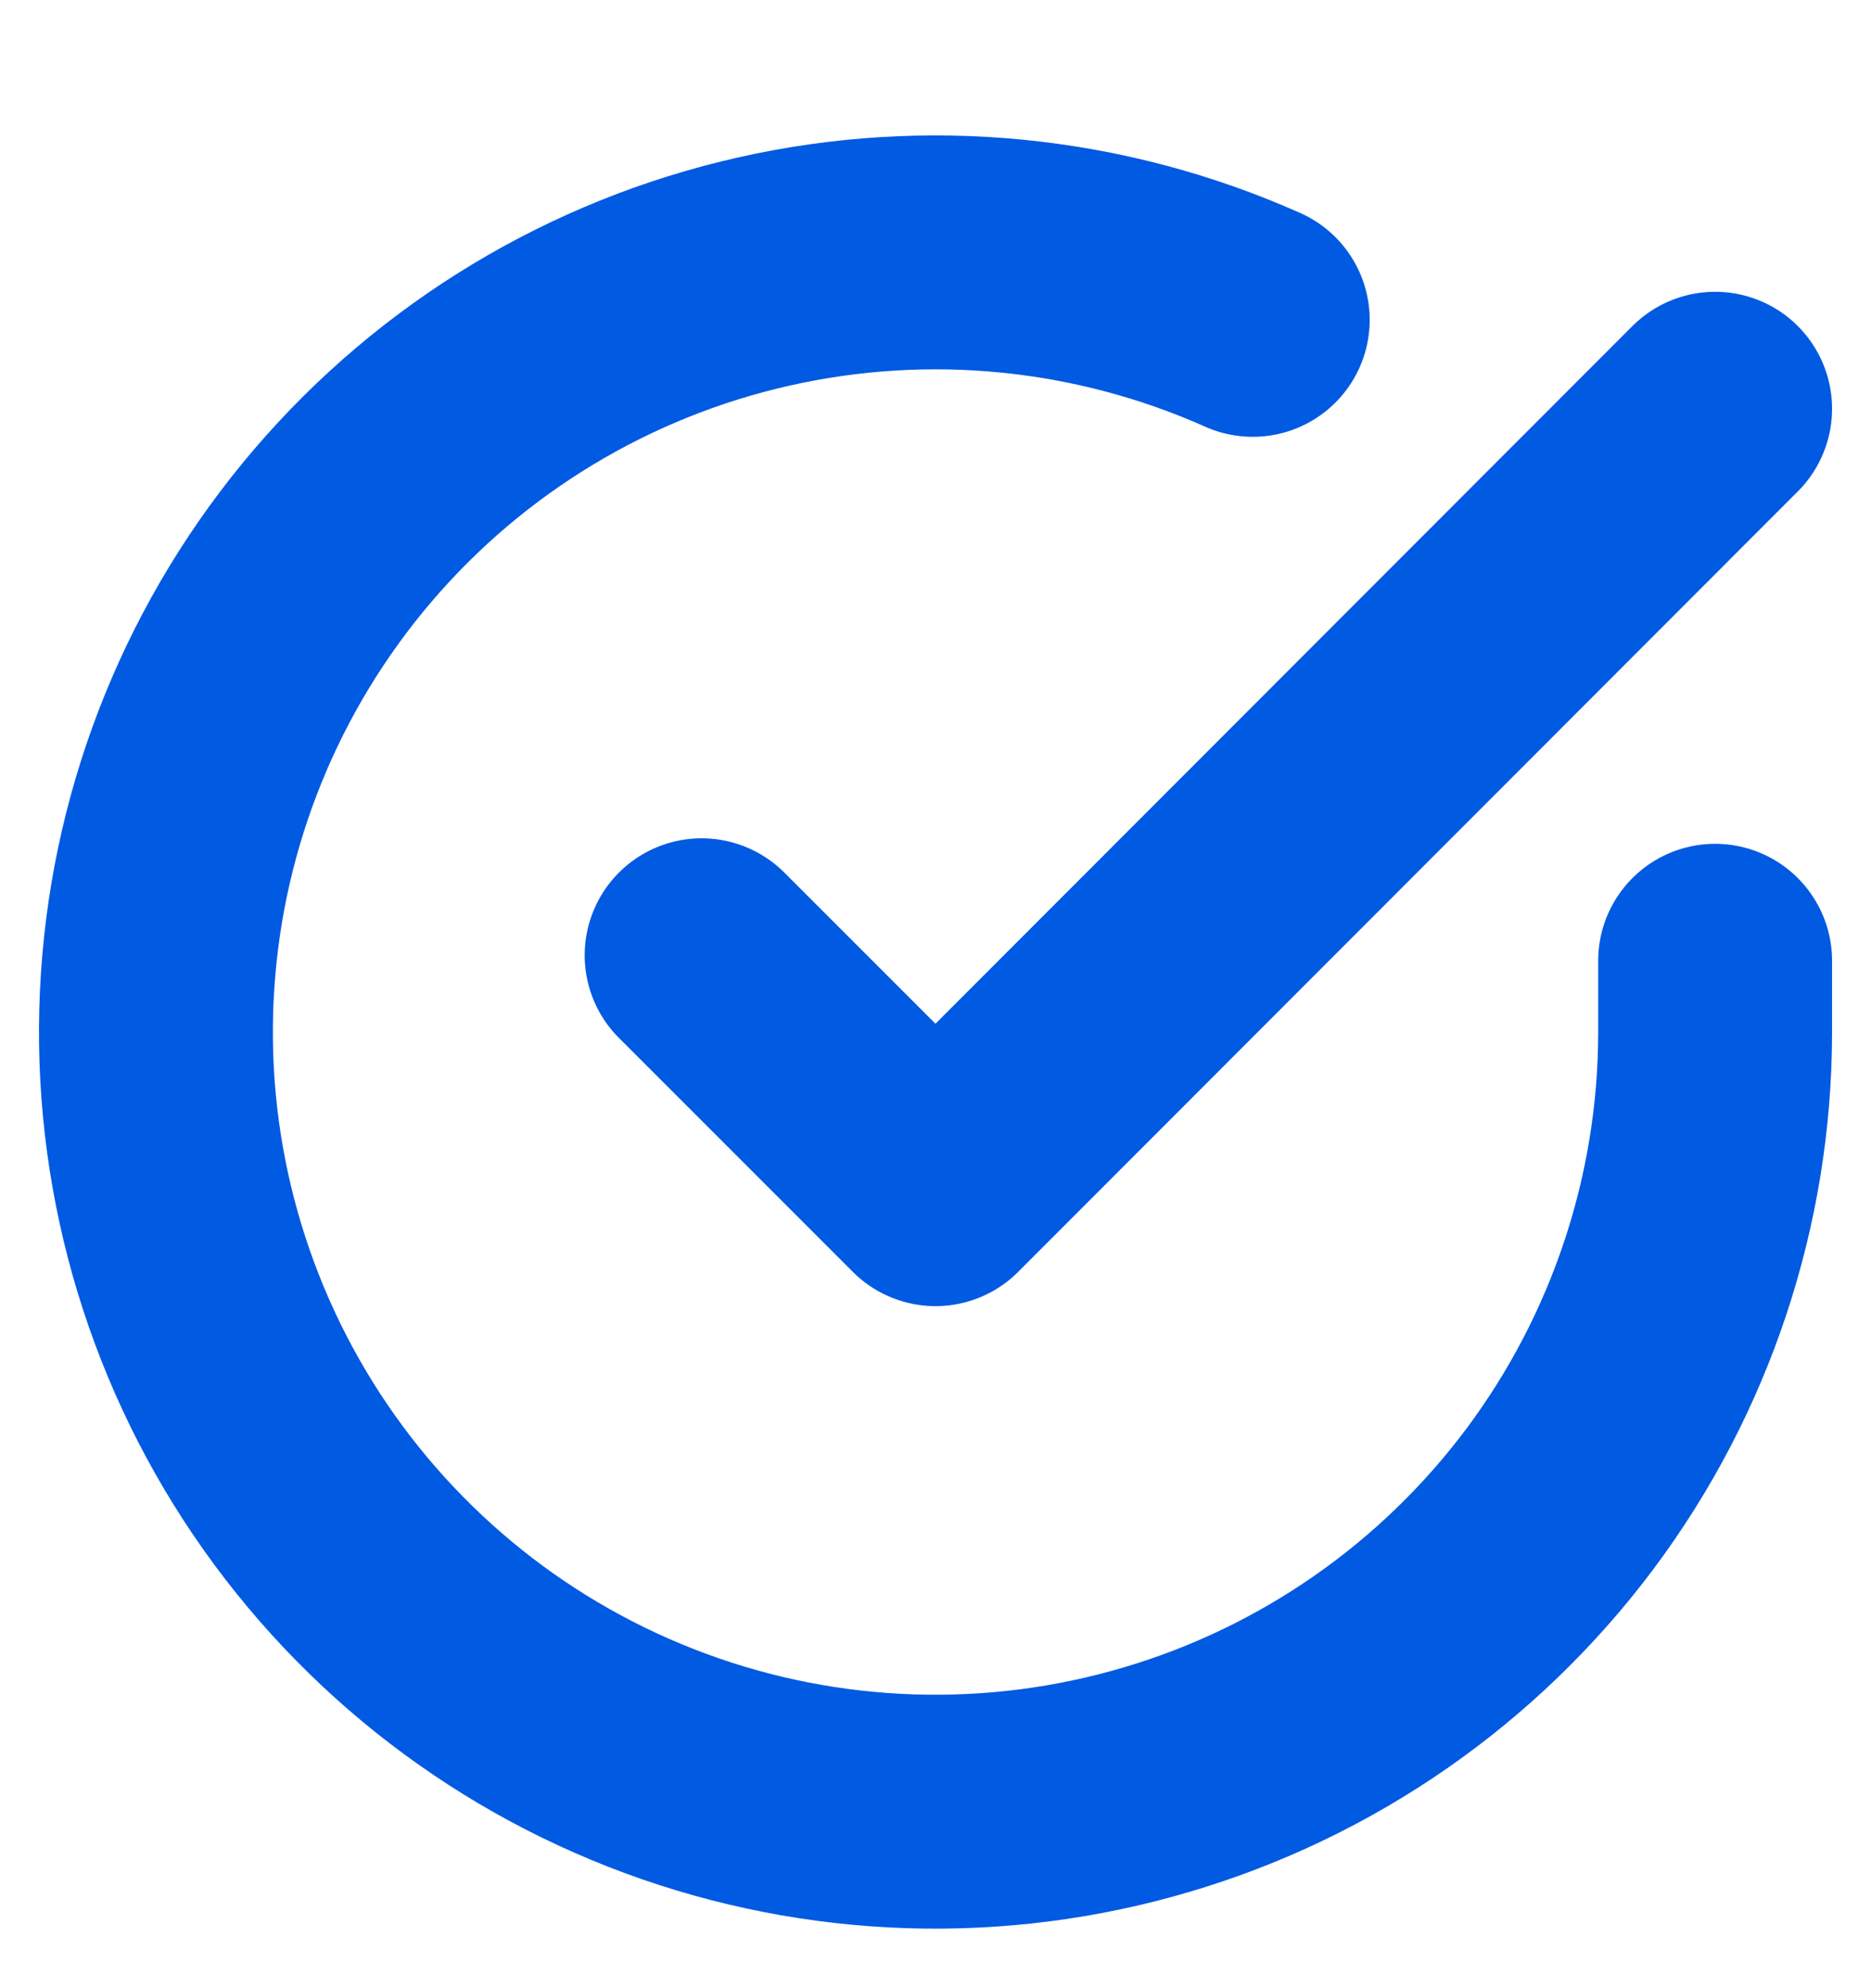 <?xml version="1.0" encoding="UTF-8" standalone="no"?><svg width='16' height='17' viewBox='0 0 16 17' fill='none' xmlns='http://www.w3.org/2000/svg'>
<g clip-path='url(#clip0_1_289)'>
<path d='M14.667 8.215V8.828C14.666 10.266 14.2 11.665 13.34 12.816C12.479 13.967 11.269 14.81 9.89 15.217C8.512 15.625 7.038 15.576 5.69 15.078C4.341 14.58 3.19 13.659 2.407 12.453C1.625 11.247 1.253 9.82 1.348 8.386C1.442 6.951 1.998 5.586 2.932 4.493C3.866 3.4 5.129 2.638 6.531 2.322C7.933 2.005 9.4 2.15 10.713 2.735' stroke='#005AE2' stroke-width='2' stroke-linecap='round' stroke-linejoin='round'/>
<path d='M14.667 3.495L8 10.168L6 8.168' stroke='#005AE2' stroke-width='2' stroke-linecap='round' stroke-linejoin='round'/>
</g>
<defs>
<clipPath id='clip0_1_289'>
<rect width='16' height='16' fill='white' transform='translate(0 0.828)'/>
</clipPath>
</defs>
</svg>
